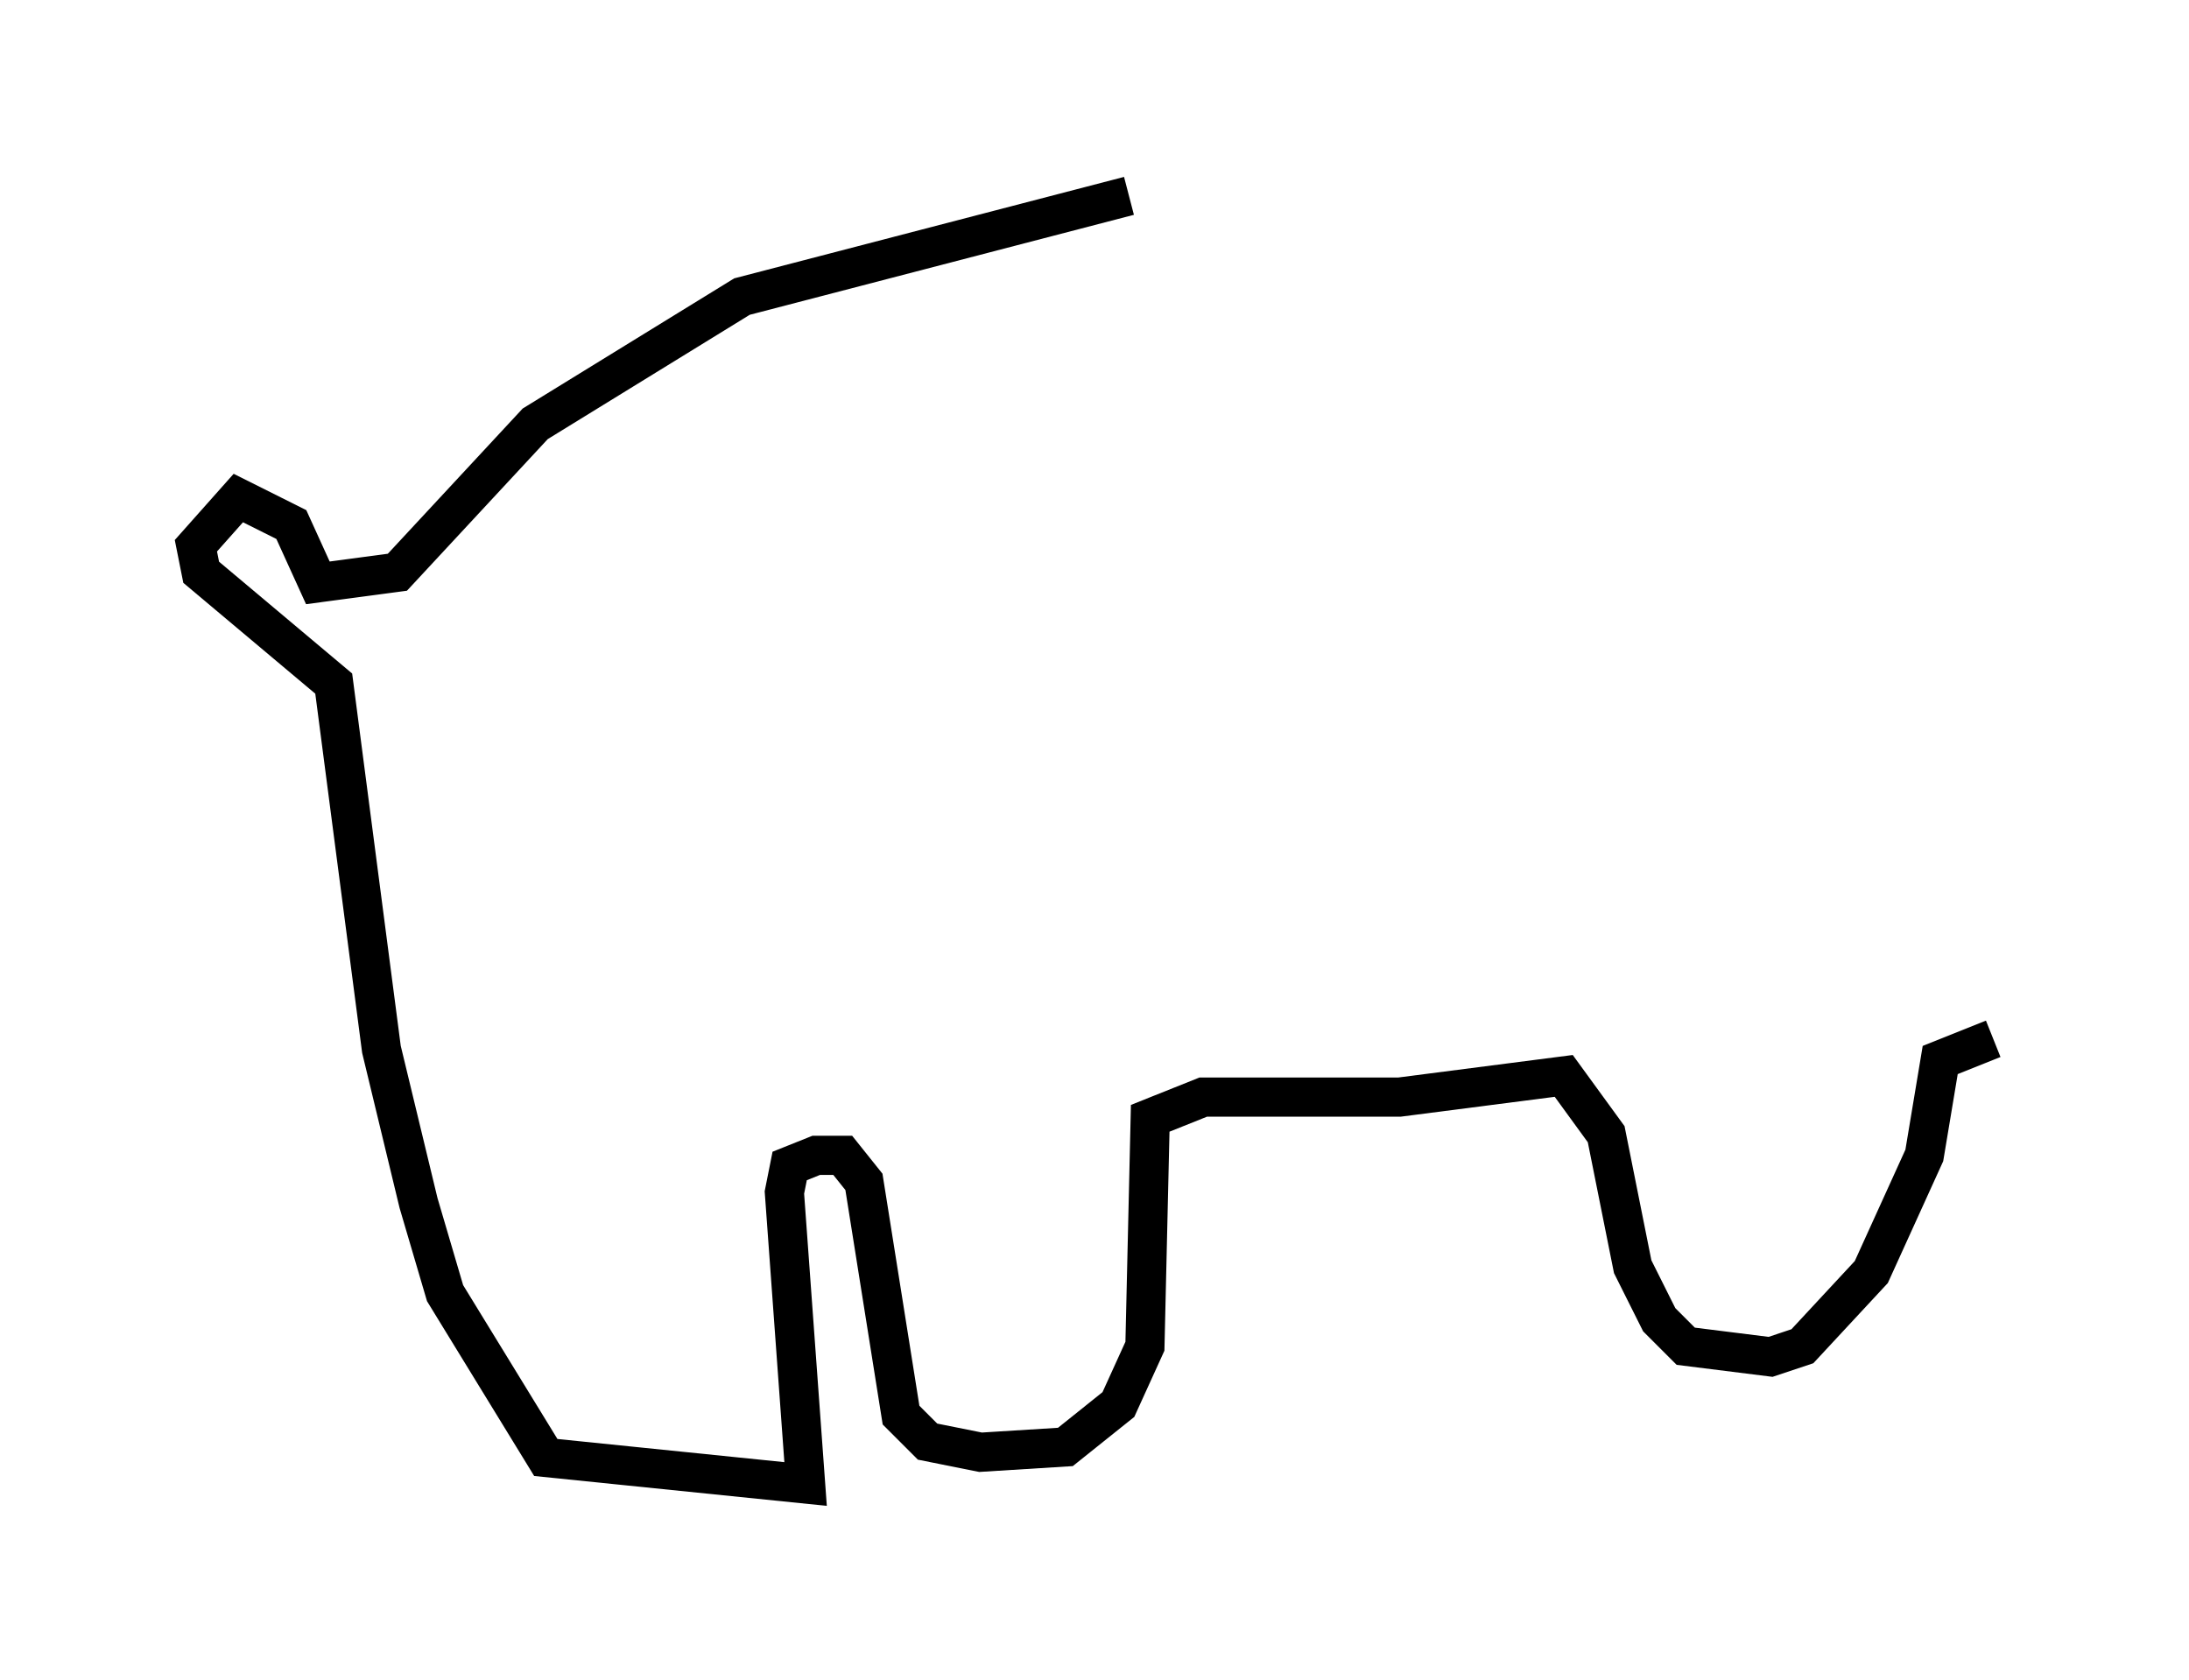 <?xml version="1.0" encoding="utf-8" ?>
<svg baseProfile="full" height="42.882" version="1.1" width="55.872" xmlns="http://www.w3.org/2000/svg" xmlns:ev="http://www.w3.org/2001/xml-events" xmlns:xlink="http://www.w3.org/1999/xlink"><defs /><rect fill="white" height="42.882" width="55.872" x="0" y="0" /><path d="M30.44, 5 m-1.624, 0.0 l-9.878, 2.571 -5.277, 3.248 l-3.518, 3.789 -2.03, 0.271 l-0.677, -1.488 -1.353, -0.677 l-1.083, 1.218 0.135, 0.677 l3.383, 2.842 1.218, 9.337 l0.947, 3.924 0.677, 2.3 l2.571, 4.195 6.631, 0.677 l-0.541, -7.442 0.135, -0.677 l0.677, -0.271 0.677, 0.0 l0.541, 0.677 0.947, 5.954 l0.677, 0.677 1.353, 0.271 l2.165, -0.135 1.353, -1.083 l0.677, -1.488 0.135, -5.819 l1.353, -0.541 5.007, 0.0 l4.195, -0.541 1.083, 1.488 l0.677, 3.383 0.677, 1.353 l0.677, 0.677 2.165, 0.271 l0.812, -0.271 1.759, -1.894 l1.353, -2.977 0.406, -2.436 l1.353, -0.541 " fill="none" stroke="black" stroke-width="1" /></svg>